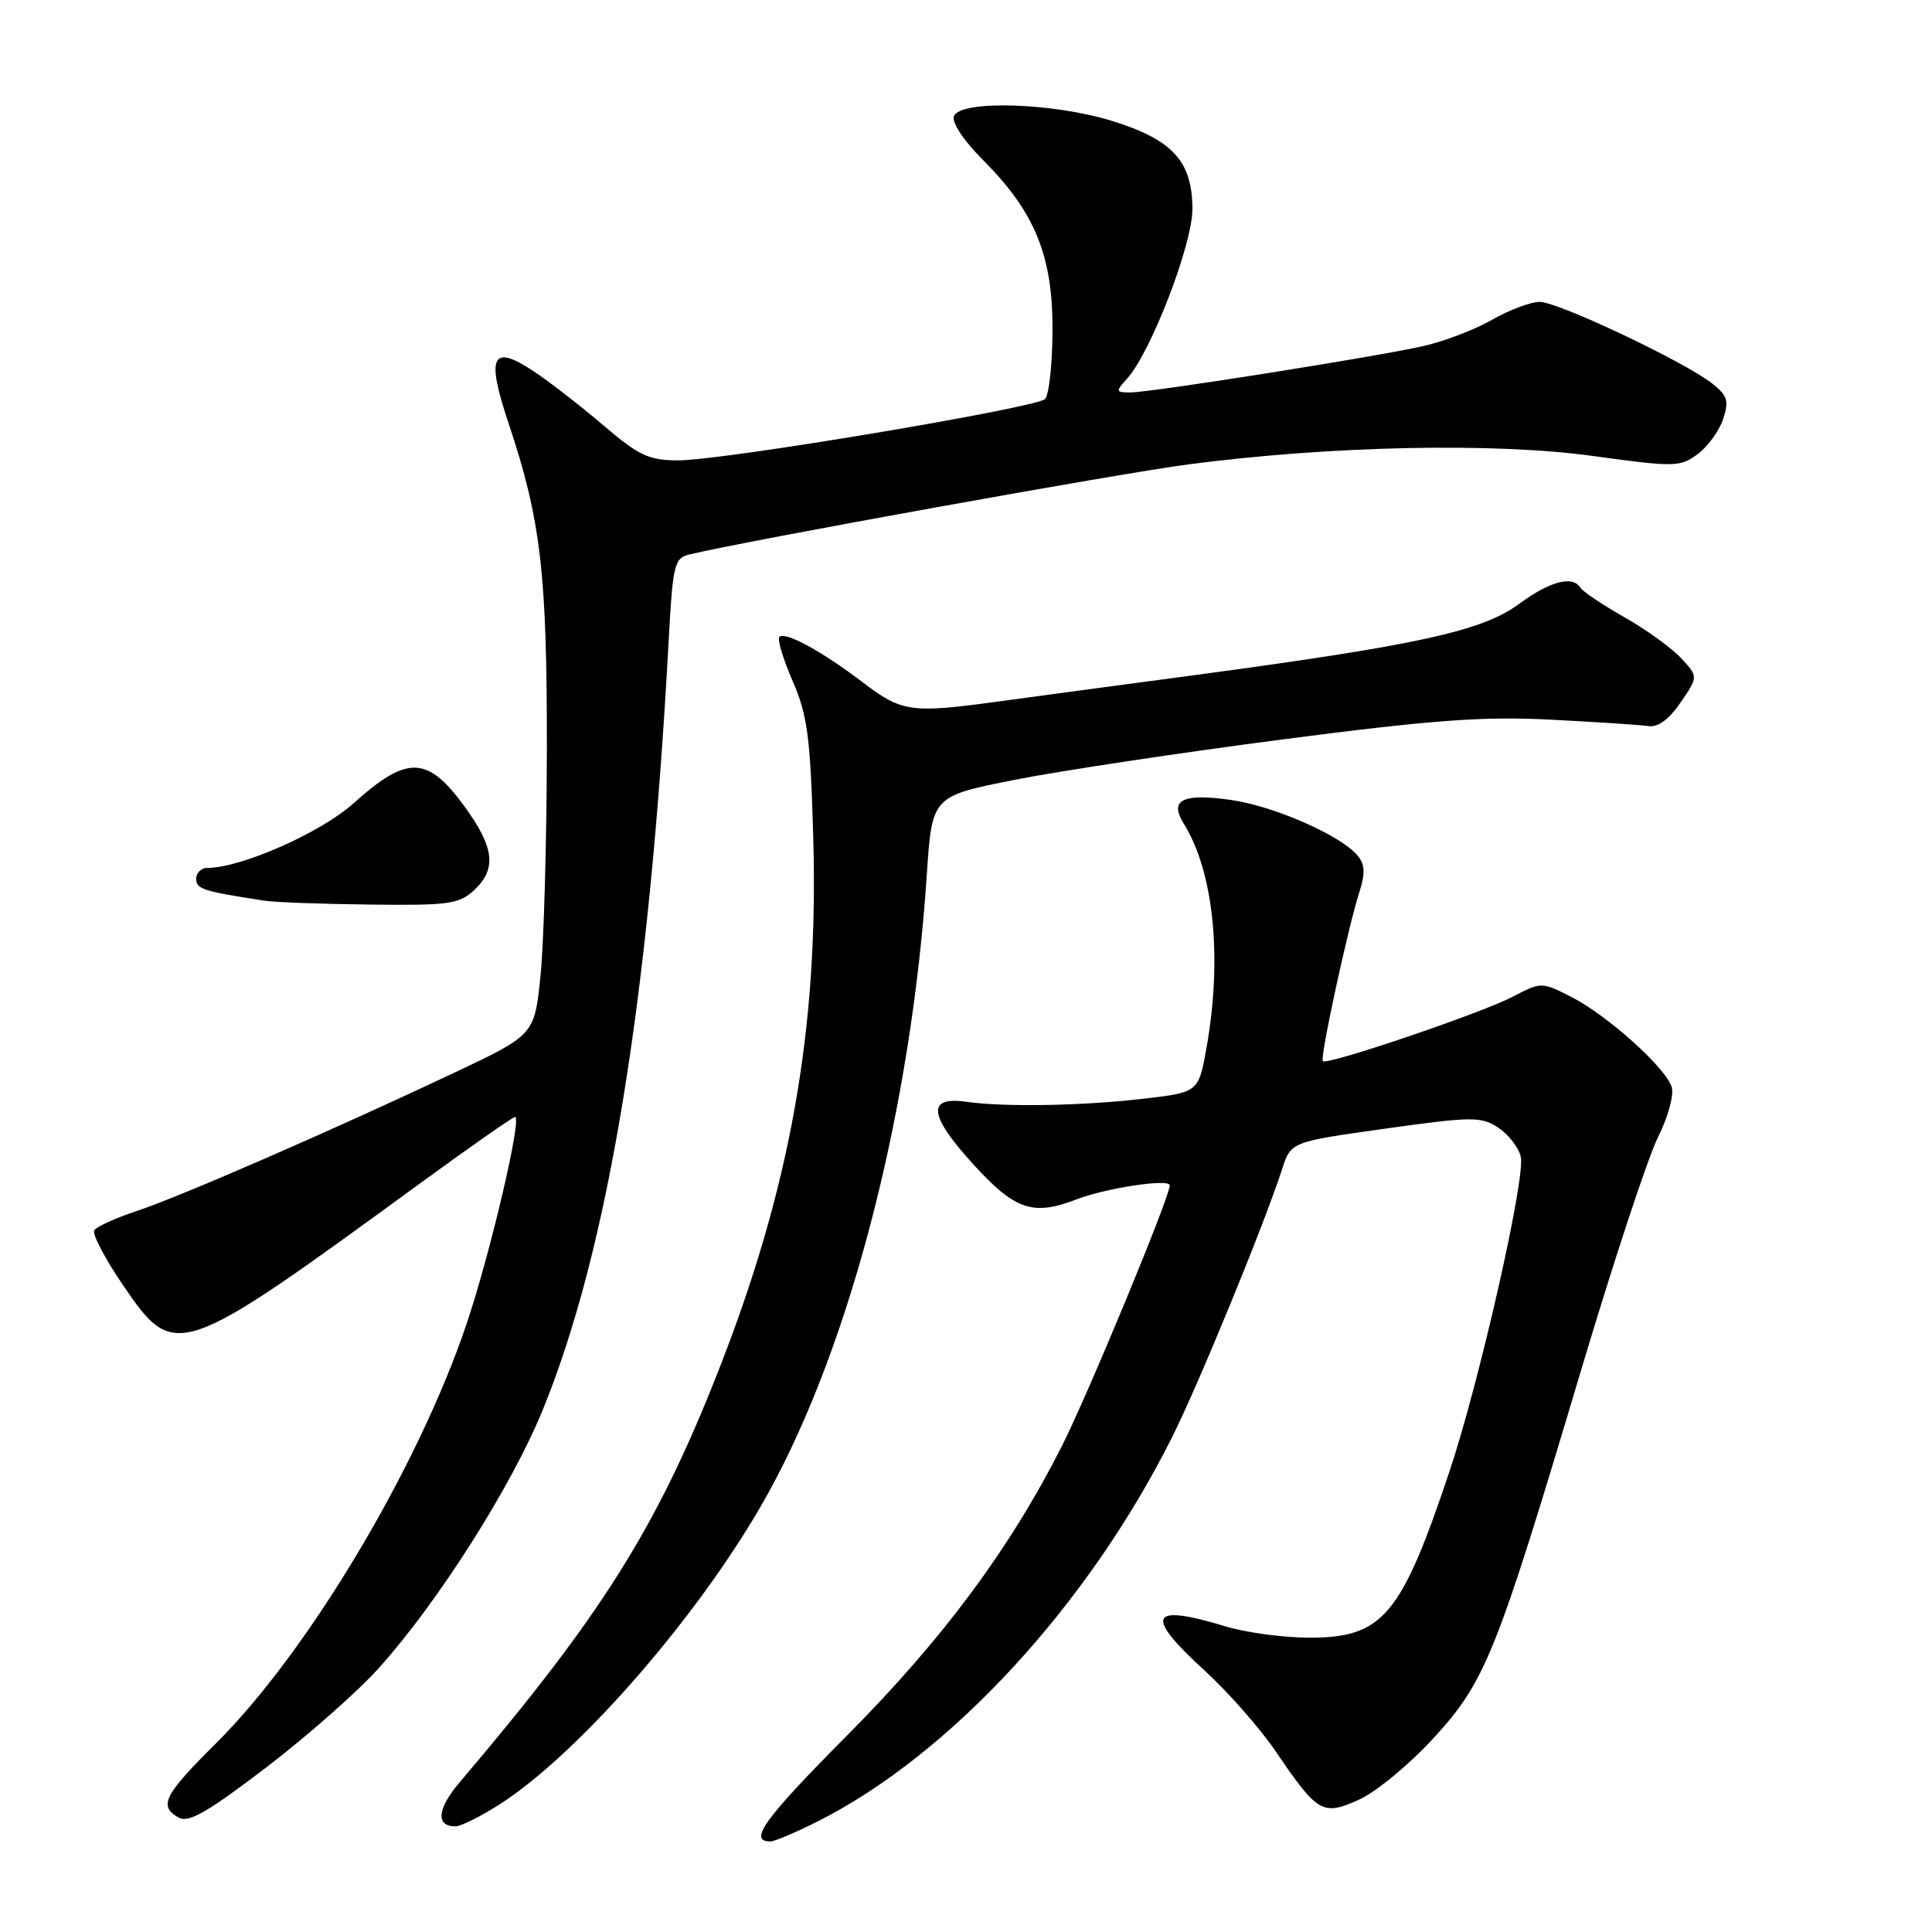 <?xml version="1.0" encoding="UTF-8" standalone="no"?>
<!DOCTYPE svg PUBLIC "-//W3C//DTD SVG 1.1//EN" "http://www.w3.org/Graphics/SVG/1.1/DTD/svg11.dtd" >
<svg xmlns="http://www.w3.org/2000/svg" xmlns:xlink="http://www.w3.org/1999/xlink" version="1.1" viewBox="0 0 256 256">
 <g >
 <path fill="currentColor"
d=" M 108.28 241.38 C 125.89 232.54 144.21 212.67 155.37 190.31 C 158.88 183.29 167.58 162.08 169.89 154.90 C 171.06 151.30 171.06 151.30 183.55 149.55 C 195.07 147.94 196.25 147.93 198.51 149.41 C 199.86 150.30 201.21 152.03 201.51 153.26 C 202.18 156.00 196.01 183.20 192.02 195.11 C 185.64 214.14 183.22 217.00 173.52 217.00 C 170.11 217.00 165.11 216.33 162.41 215.51 C 152.28 212.44 151.55 213.98 159.62 221.36 C 162.72 224.19 166.94 228.99 169.02 232.04 C 174.63 240.29 175.25 240.64 180.11 238.45 C 182.34 237.44 186.77 233.78 189.95 230.31 C 196.84 222.80 198.24 219.29 209.56 181.37 C 213.81 167.14 218.37 153.33 219.69 150.69 C 221.03 148.02 221.84 145.06 221.51 144.03 C 220.69 141.45 212.99 134.54 208.23 132.11 C 204.25 130.09 204.25 130.09 200.38 132.10 C 196.19 134.28 175.85 141.18 175.28 140.61 C 174.87 140.20 178.61 122.92 180.12 118.21 C 180.92 115.72 180.87 114.55 179.90 113.38 C 177.67 110.69 168.81 106.80 163.06 105.99 C 156.68 105.09 154.89 106.00 156.86 109.15 C 160.79 115.44 161.97 126.77 159.92 138.53 C 158.84 144.73 158.84 144.73 151.67 145.57 C 143.50 146.53 133.14 146.72 128.02 145.99 C 122.74 145.25 123.06 147.81 129.05 154.37 C 134.53 160.36 136.89 161.15 142.68 158.91 C 146.62 157.40 155.00 156.14 155.00 157.07 C 155.00 158.59 144.22 184.64 140.73 191.56 C 133.88 205.13 124.99 217.12 112.33 229.87 C 101.24 241.03 99.09 244.00 102.09 244.00 C 102.63 244.00 105.41 242.82 108.28 241.38 Z  M 50.17 221.06 C 58.05 212.29 67.77 196.98 71.92 186.81 C 80.63 165.49 86.05 132.34 88.61 84.74 C 89.15 74.80 89.35 73.95 91.35 73.47 C 98.95 71.64 148.42 62.71 157.49 61.53 C 176.31 59.07 197.95 58.62 211.00 60.41 C 221.92 61.91 222.62 61.90 224.94 60.18 C 226.28 59.19 227.80 57.10 228.32 55.54 C 229.12 53.13 228.91 52.43 226.88 50.82 C 223.25 47.95 206.46 40.00 204.02 40.00 C 202.83 40.00 199.98 41.07 197.68 42.39 C 195.38 43.70 191.25 45.27 188.50 45.88 C 181.83 47.36 152.47 52.00 149.80 52.00 C 147.82 52.00 147.79 51.89 149.35 50.17 C 152.49 46.69 158.00 32.41 158.00 27.73 C 158.00 21.37 155.39 18.51 147.34 16.02 C 139.47 13.59 127.23 13.23 126.40 15.40 C 126.09 16.22 127.70 18.65 130.23 21.18 C 137.12 28.07 139.51 33.89 139.46 43.74 C 139.45 48.26 139.00 52.38 138.46 52.88 C 137.19 54.07 95.78 61.00 89.93 61.00 C 85.96 61.00 84.68 60.40 79.94 56.35 C 76.95 53.80 72.79 50.57 70.71 49.19 C 65.16 45.52 64.39 47.13 67.39 56.09 C 71.67 68.90 72.50 75.99 72.46 99.50 C 72.44 111.60 72.06 125.02 71.62 129.31 C 70.82 137.12 70.82 137.12 60.16 142.16 C 43.88 149.84 23.94 158.53 18.19 160.44 C 15.35 161.38 12.78 162.54 12.49 163.02 C 12.19 163.50 13.88 166.73 16.24 170.20 C 23.18 180.38 23.52 180.26 55.61 156.84 C 62.27 151.98 67.96 148.00 68.25 148.00 C 69.21 148.00 64.93 166.25 61.80 175.50 C 55.35 194.56 40.78 218.92 28.62 231.00 C 21.70 237.87 20.97 239.33 23.68 240.84 C 24.99 241.57 27.52 240.12 35.27 234.20 C 40.72 230.03 47.42 224.12 50.17 221.06 Z  M 66.06 239.18 C 76.84 232.34 93.29 213.31 101.83 197.78 C 112.82 177.83 120.76 146.81 122.81 115.85 C 123.50 105.50 123.50 105.50 134.50 103.32 C 140.55 102.13 156.53 99.72 170.00 97.97 C 189.92 95.38 196.56 94.90 205.50 95.36 C 211.55 95.67 217.37 96.05 218.43 96.21 C 219.69 96.40 221.16 95.32 222.69 93.08 C 225.03 89.66 225.03 89.66 222.76 87.22 C 221.52 85.87 218.14 83.43 215.25 81.79 C 212.36 80.15 209.75 78.40 209.44 77.90 C 208.39 76.21 205.40 76.99 201.26 80.04 C 196.40 83.62 187.84 85.49 158.50 89.43 C 148.05 90.82 136.12 92.43 132.00 92.99 C 120.73 94.53 119.47 94.34 114.38 90.46 C 108.93 86.30 104.04 83.63 103.27 84.40 C 102.97 84.69 103.76 87.32 105.02 90.22 C 107.00 94.77 107.38 97.65 107.76 111.00 C 108.49 136.47 104.68 157.69 94.94 182.28 C 86.88 202.64 79.58 214.20 60.90 236.17 C 57.92 239.68 57.70 242.00 60.36 242.00 C 61.05 242.00 63.61 240.73 66.06 239.18 Z  M 62.81 117.96 C 65.86 115.12 65.52 112.27 61.47 106.75 C 56.61 100.13 53.94 100.07 46.87 106.42 C 42.53 110.33 31.97 115.00 27.48 115.00 C 26.67 115.00 26.00 115.65 26.00 116.45 C 26.00 117.81 26.92 118.10 35.00 119.34 C 36.38 119.56 42.70 119.79 49.06 119.86 C 59.42 119.99 60.85 119.79 62.81 117.96 Z "/>
</g>
</svg>